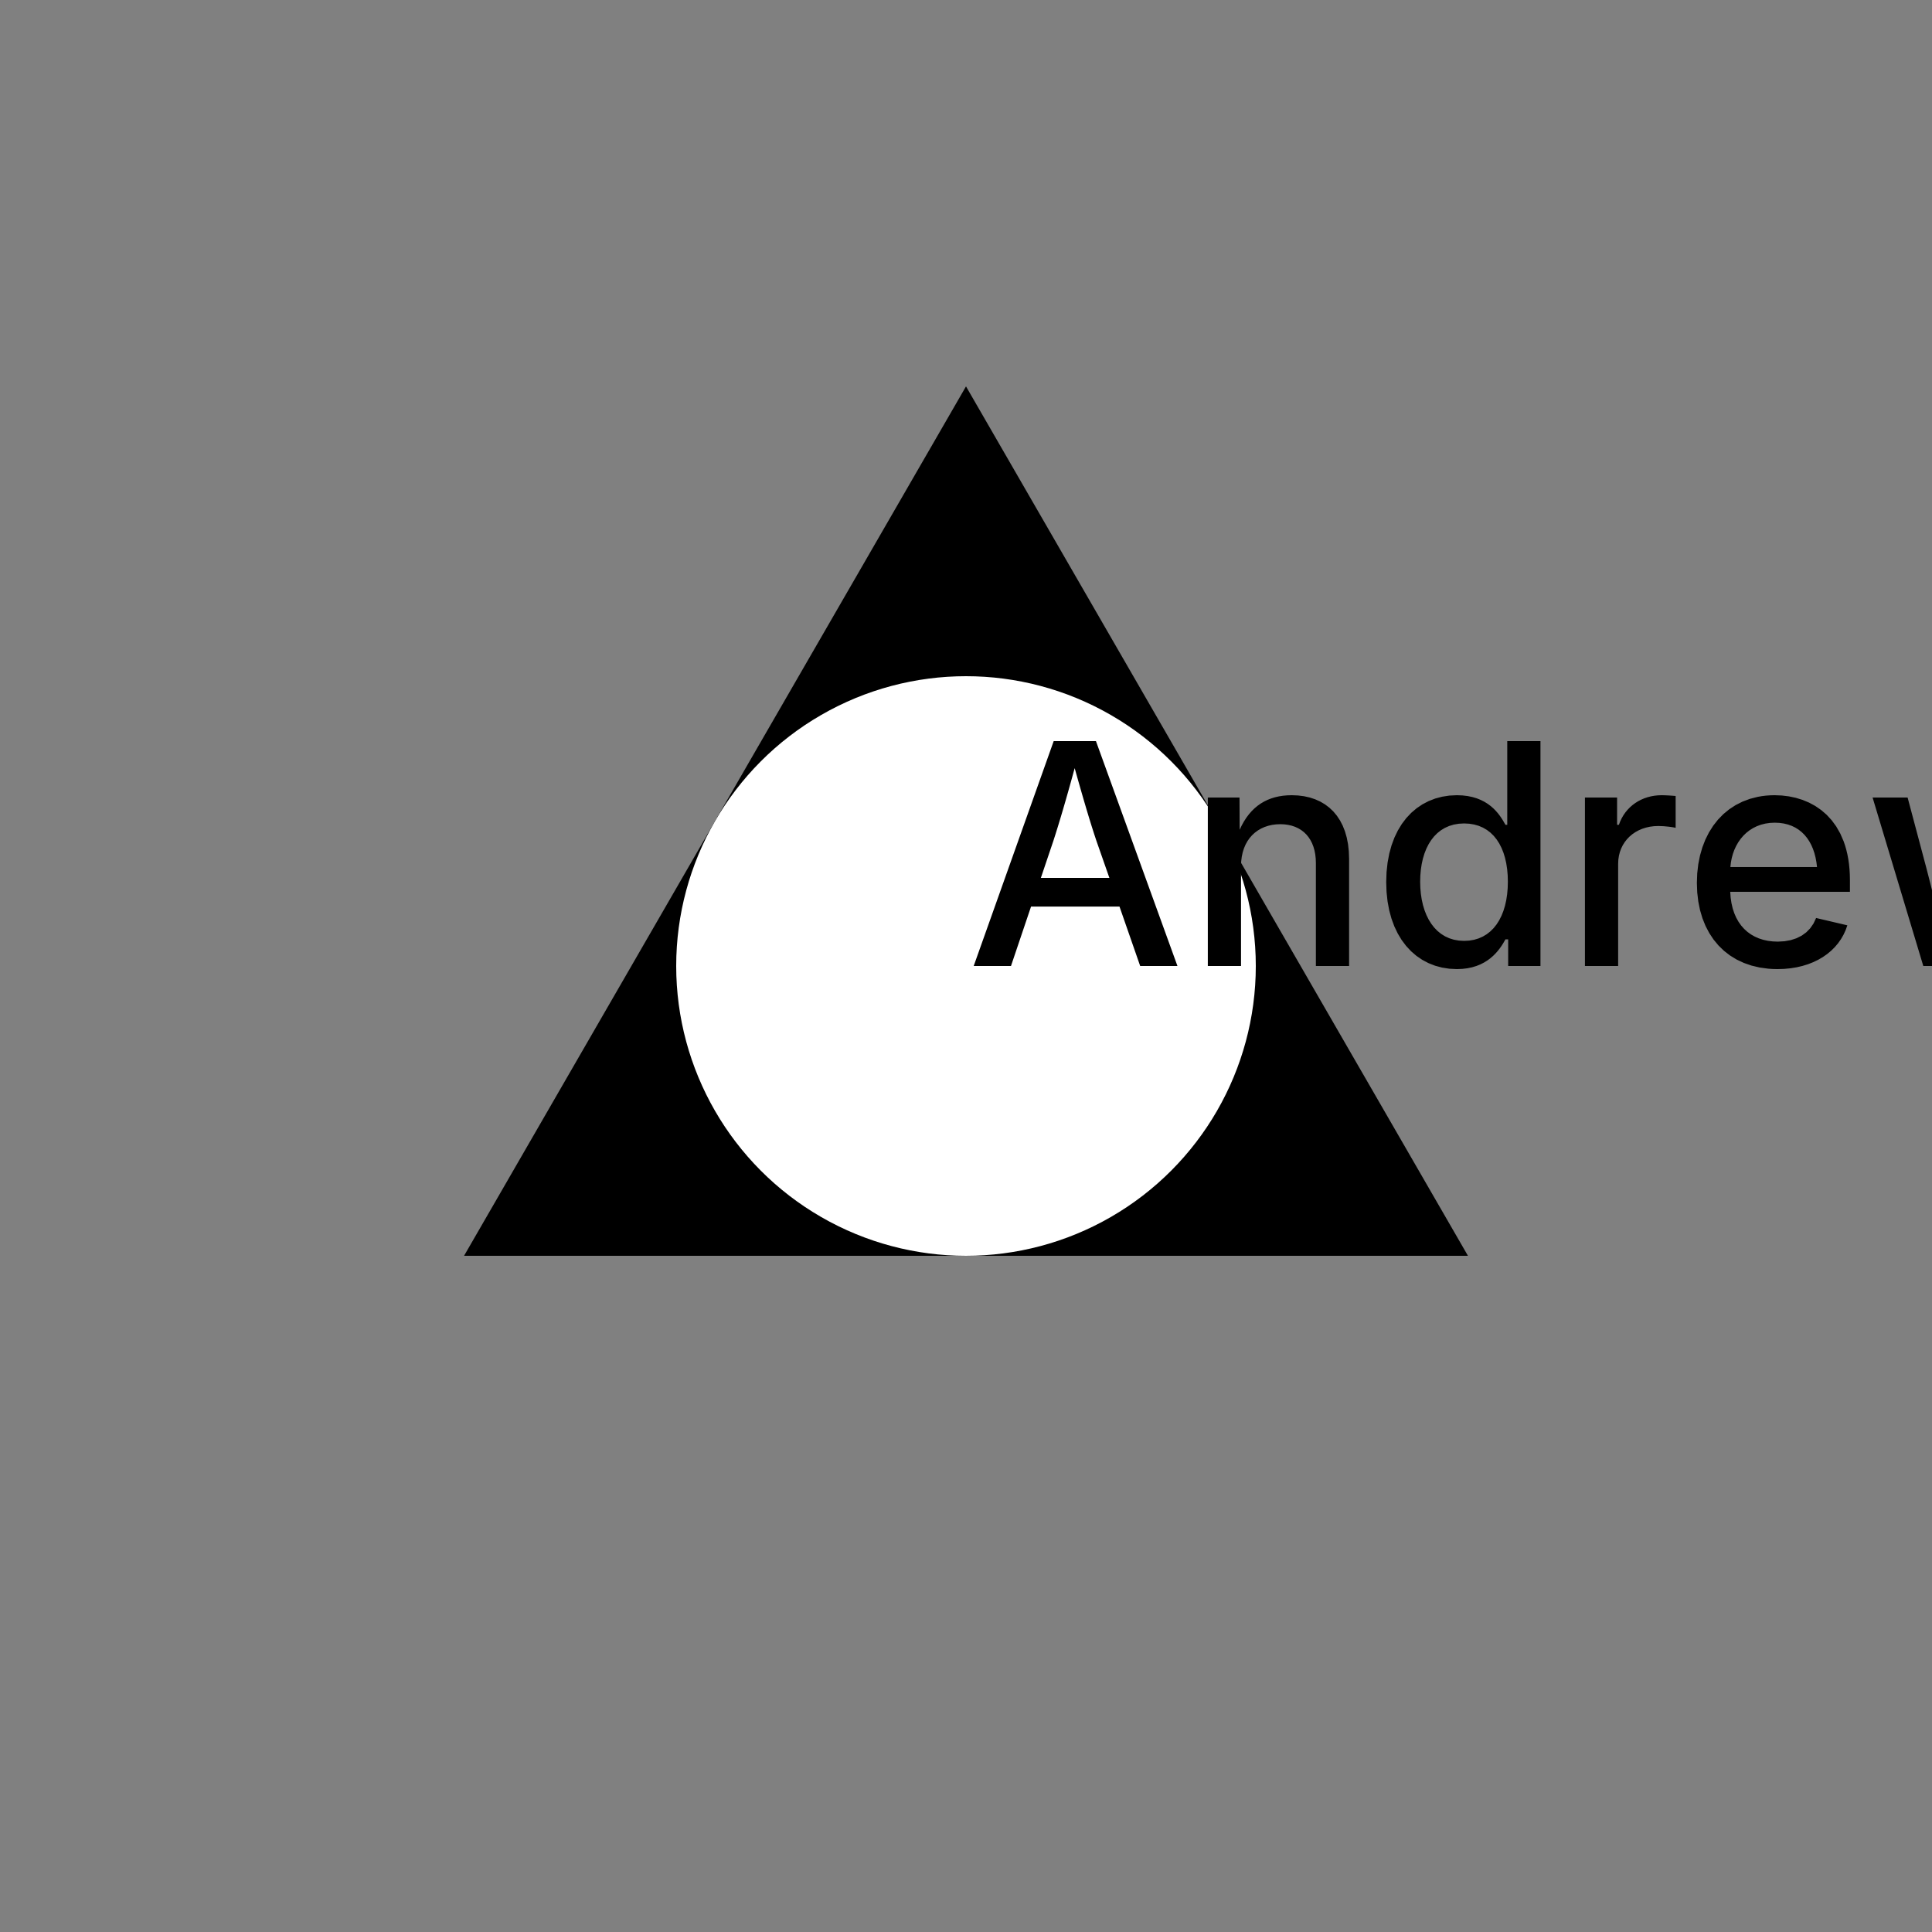 <?xml version="1.0" encoding="UTF-8"?>
<!DOCTYPE svg><svg data-animation-duration="2s" preserveAspectRatio="xMidYMid meet" version="1.1" viewBox="-50 -50 100 100" xmlns:xlink="http://www.w3.org/1999/xlink" xmlns="http://www.w3.org/2000/svg"><rect x="-50" y="-50" width="100" height="100" fill="#808080" stroke="none"/><defs><polygon class="svg-20-a-polygon" id="svg-20-a-main-shape" points="0,-30 25.981,15 -25.981,15"/><clipPath id="svg-20-a-mask"><use class="svg-20-a-use" href="#svg-20-a-main-shape"/></clipPath></defs><style>/* <![CDATA[ */ @keyframes svg-20-a-main-anim{0%{transform:rotate(-50deg)}to{transform:rotate(50deg)}}.svg-20-a-pendulum{transform-origin:0 -30%;animation:svg-20-a-main-anim 2s cubic-bezier(.5,0,.5,1) -1s alternate infinite} /* ]]> */</style><circle class="svg-20-a-circle svg-20-a-pendulum" cx="0" cy="0" fill="black" r="15" stroke="none"/><use class="svg-20-a-use" href="#svg-20-a-main-shape"/><g class="svg-20-a-g" clip-path="url(#svg-20-a-mask)"><circle class="svg-20-a-circle svg-20-a-pendulum" cx="0" cy="0" fill="white" r="15" stroke="none"/></g><title>ANIMATION 20 - VARIATION A</title><desc><p>Created by <a href="http://andrew.wang-hoyer.com" target="_blank" rel="noopener">Andrew Wang-Hoyer</a>.</p><p>Based on <a href="https://www.dailyminimal.com/post/106805544049/ja15-078-a-new-geometric-design-every-day" target="_blank" rel="noopener">JA15-078</a> by <a href="https://www.designbypierre.io/" target="_blank" rel="noopener">Pierre Voisin</a> at <a href="https://www.dailyminimal.com/" target="_blank" rel="noopener">DAILYMINIMAL</a>.</p></desc></svg>

